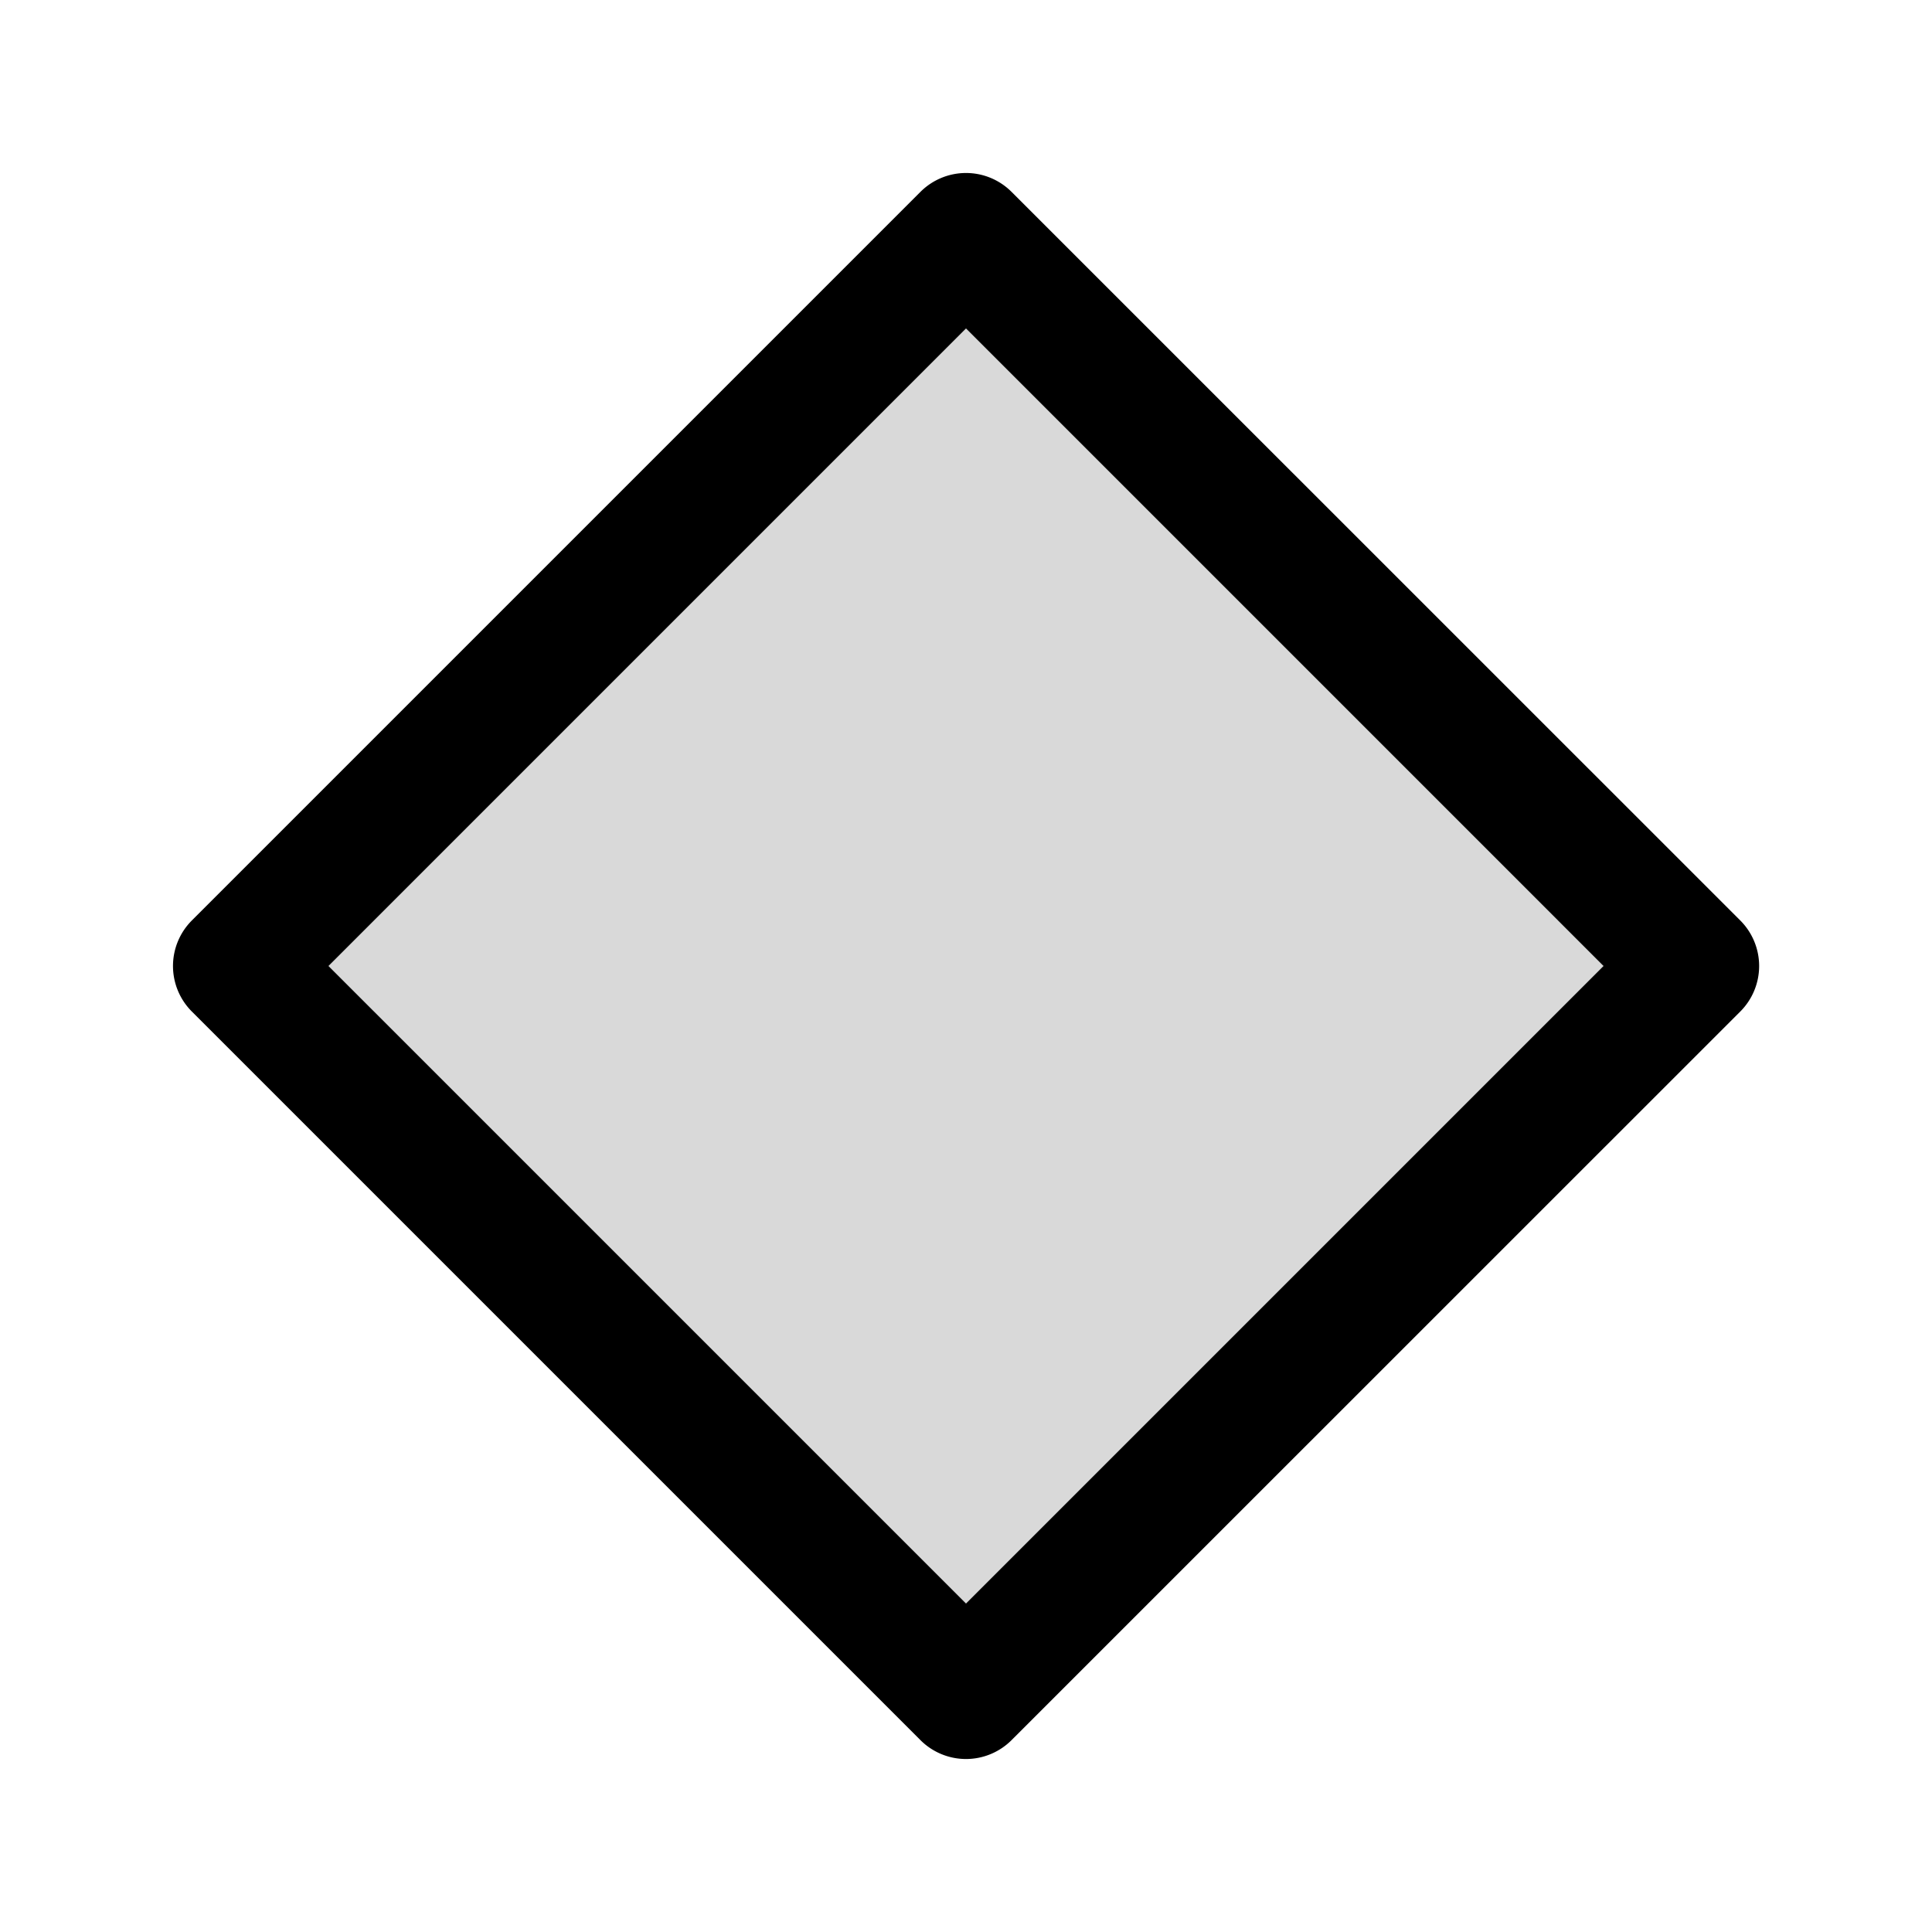 <svg width="15" height="15" fill="none" xmlns="http://www.w3.org/2000/svg">
  <path
    d="M7.5 1.843L13.157 7.5 7.5 13.157 1.843 7.5 7.5 1.843z"
    fill="currentColor"
    opacity=".15"
  />
  <path
    fill-rule="evenodd"
    clip-rule="evenodd"
    d="M7.146 1.49a.5.5 0 01.708 0l5.657 5.656a.5.5 0 010 .708L7.854 13.51a.5.5 0 01-.708 0L1.49 7.854a.5.5 0 010-.708L7.146 1.49zM7.5 2.55L2.55 7.5l4.95 4.95 4.95-4.95L7.5 2.55z"
    fill="currentColor"
  />
</svg>
